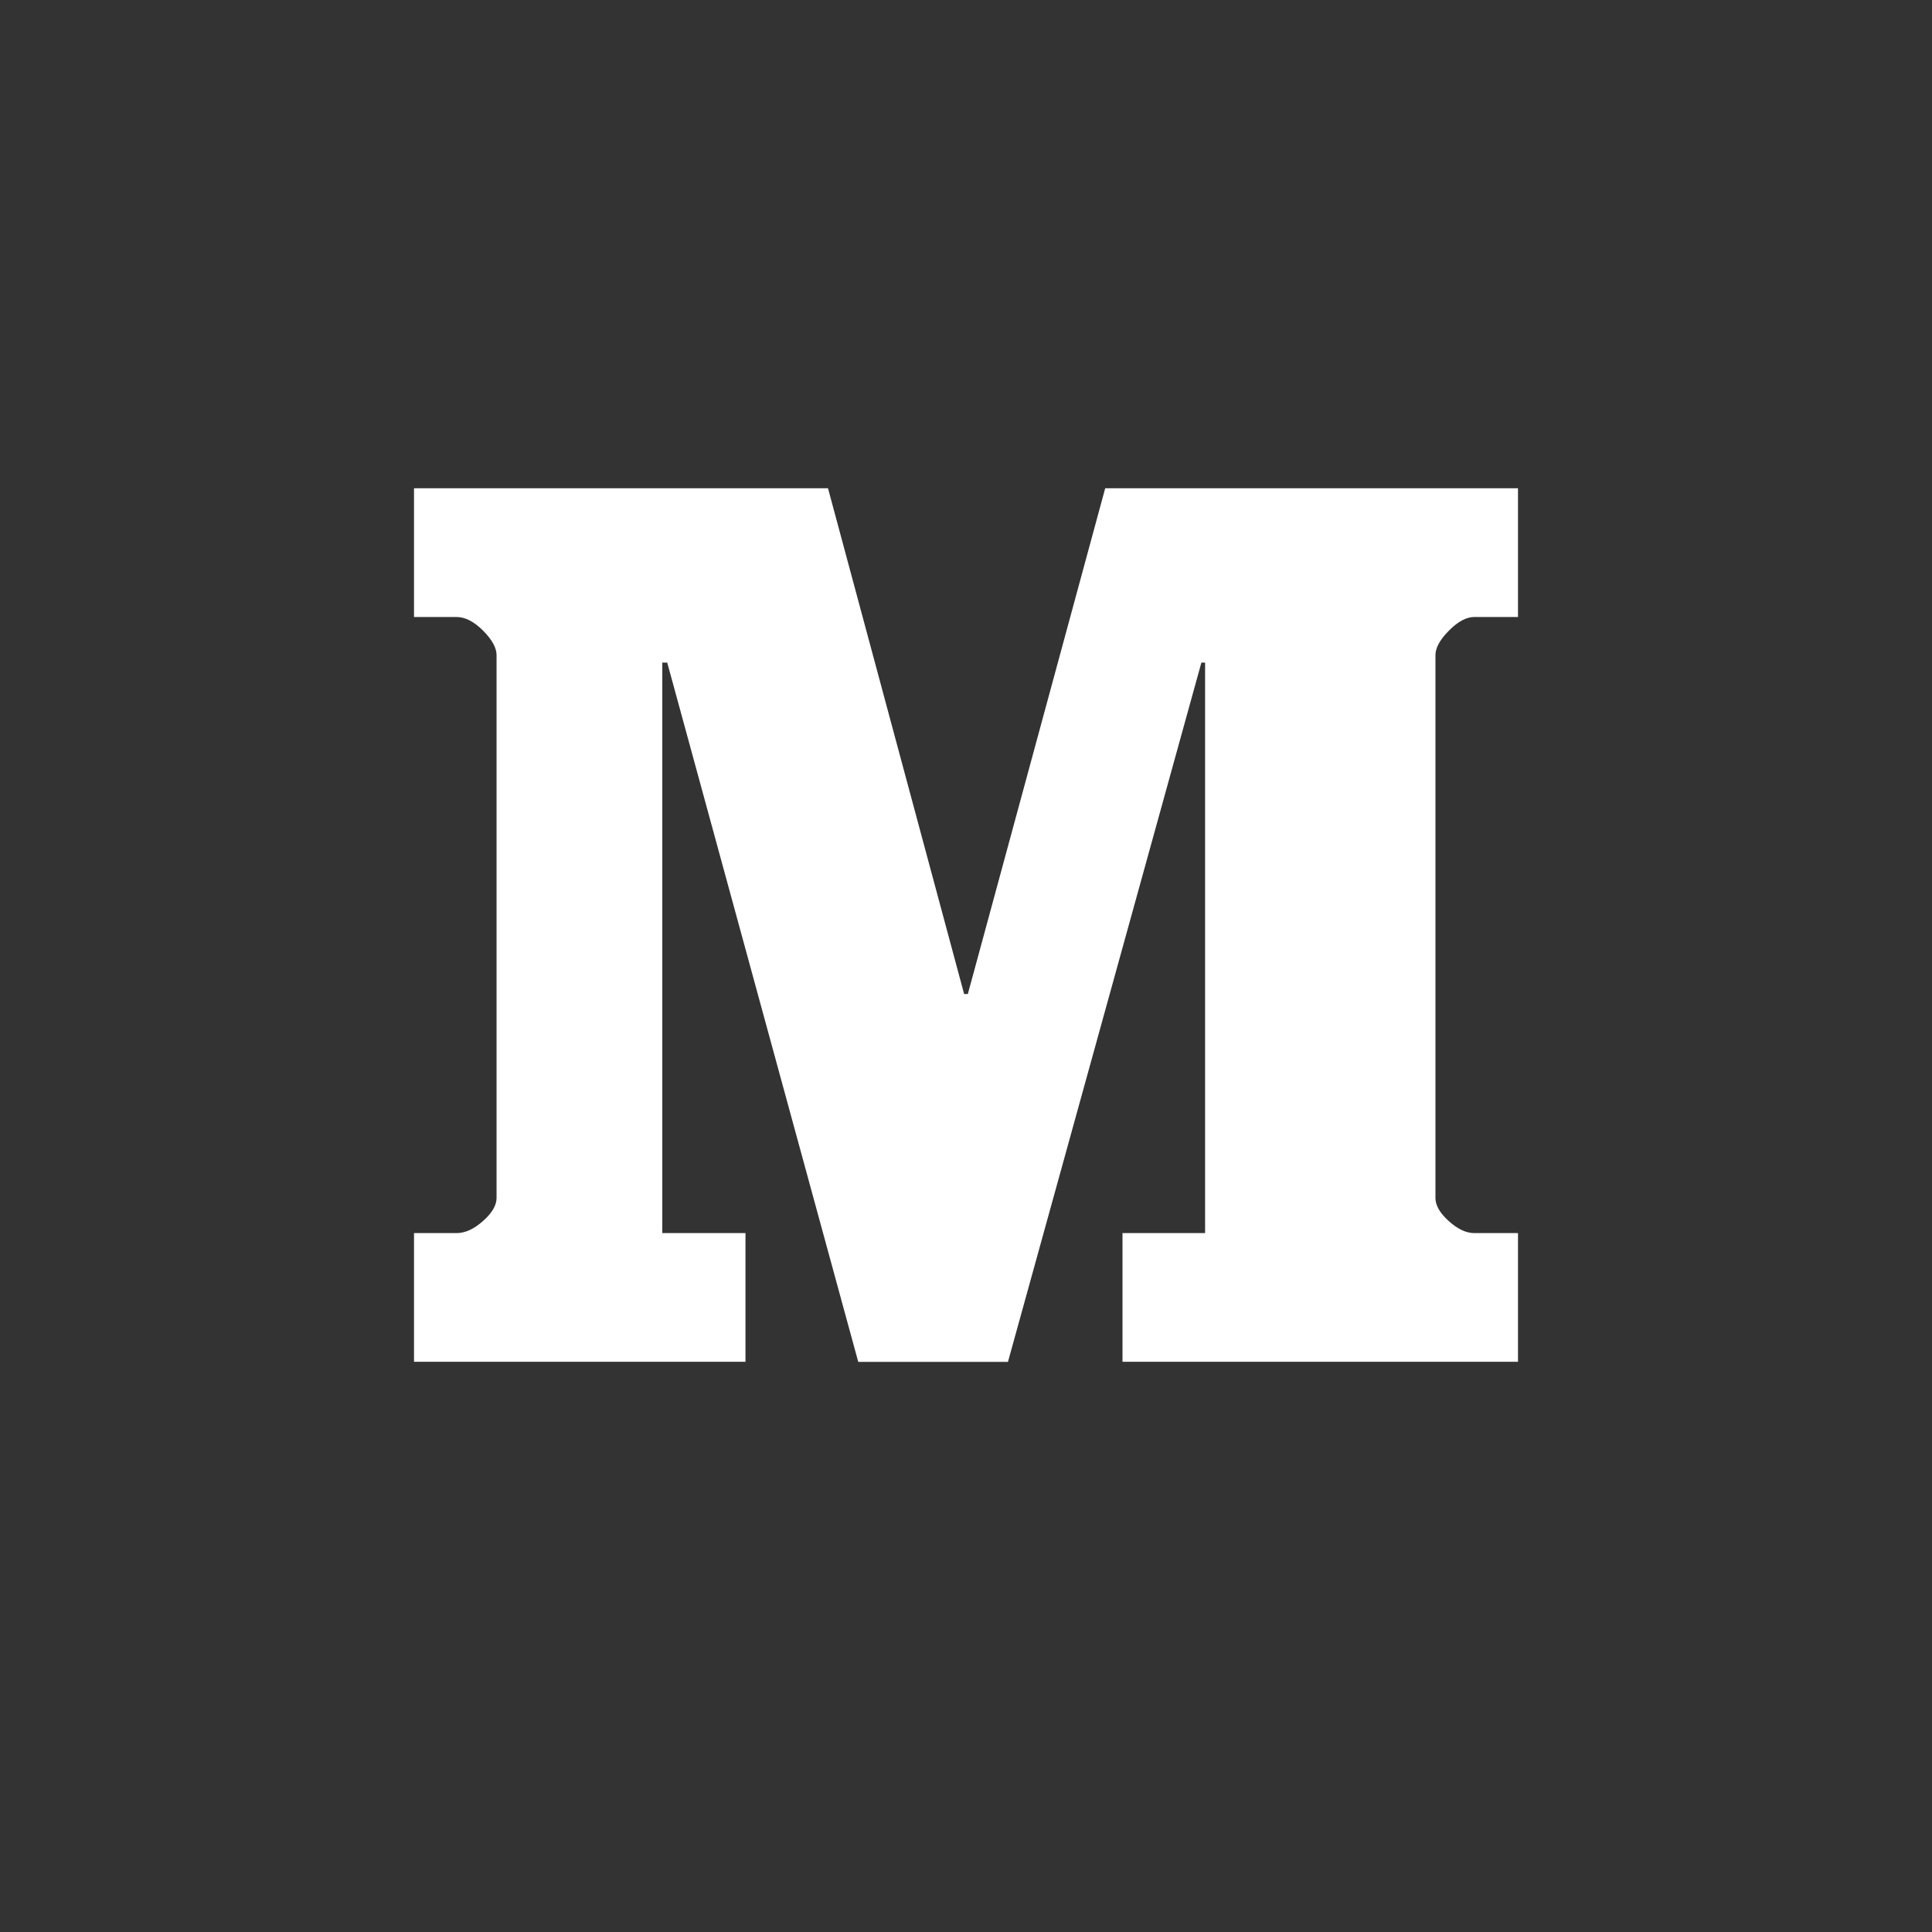 <?xml version="1.0" encoding="utf-8"?>
<!-- Generator: Adobe Illustrator 15.1.0, SVG Export Plug-In . SVG Version: 6.00 Build 0)  -->
<!DOCTYPE svg PUBLIC "-//W3C//DTD SVG 1.1//EN" "http://www.w3.org/Graphics/SVG/1.1/DTD/svg11.dtd">
<svg version="1.1" id="Layer_1" xmlns="http://www.w3.org/2000/svg" xmlns:xlink="http://www.w3.org/1999/xlink" x="0px" y="0px"
	 width="56px" height="56px" viewBox="0 0 56 56" enable-background="new 0 0 56 56" xml:space="preserve">
<rect x="0" y="0" width="56" height="56" fill="#333333" stroke="none"/>
<g>
	<path fill="#FFFFFF" d="M44,35.742v3.73H32.536v-3.73h2.394V19.206h-0.107l-5.607,20.269h-4.339L19.34,19.206h-0.143v16.536h2.411
		v3.73H12v-3.73h1.232c0.25,0,0.505-0.116,0.768-0.35c0.262-0.231,0.393-0.455,0.393-0.67v-15.73c0-0.215-0.131-0.452-0.393-0.715
		c-0.263-0.263-0.518-0.393-0.768-0.393H12v-3.732h12l3.946,14.661h0.107l3.982-14.661H44v3.732h-1.268
		c-0.228,0-0.471,0.13-0.732,0.393c-0.262,0.263-0.393,0.5-0.393,0.715v15.73c0,0.215,0.127,0.438,0.384,0.67
		c0.256,0.232,0.503,0.35,0.741,0.35H44z"/>
</g>
</svg>
